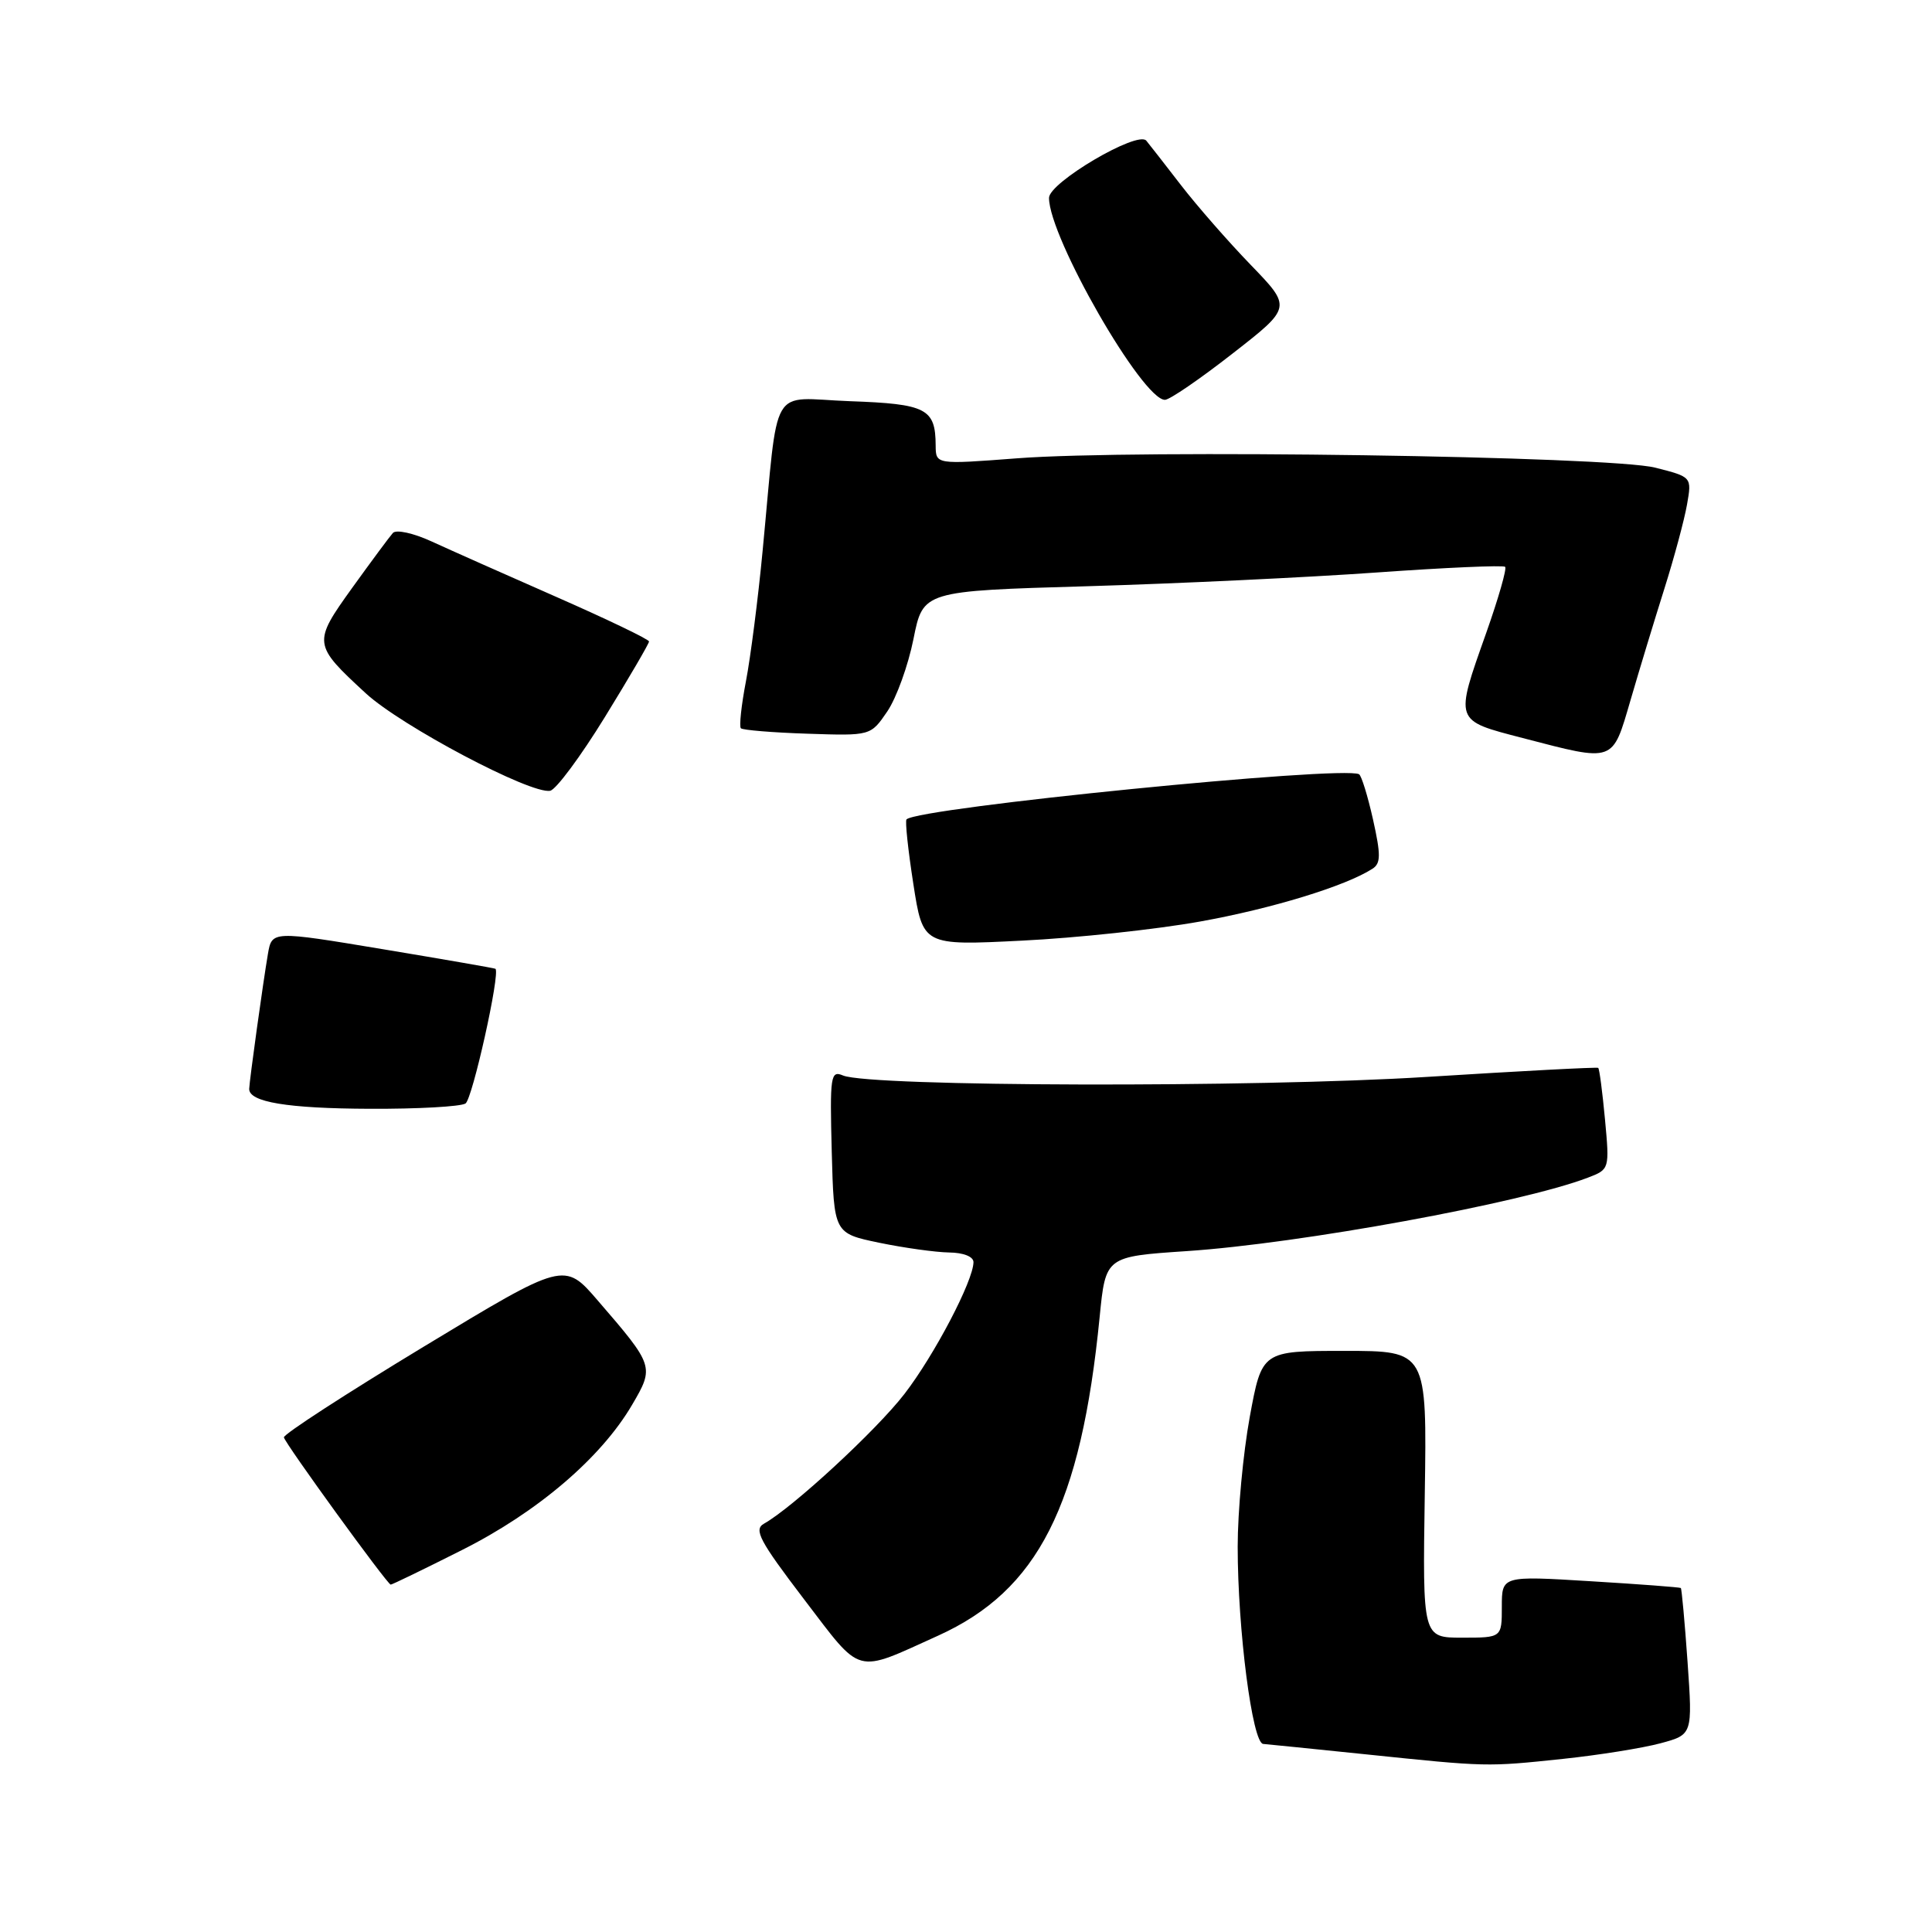 <?xml version="1.0" encoding="UTF-8" standalone="no"?>
<!DOCTYPE svg PUBLIC "-//W3C//DTD SVG 1.1//EN" "http://www.w3.org/Graphics/SVG/1.1/DTD/svg11.dtd" >
<svg xmlns="http://www.w3.org/2000/svg" xmlns:xlink="http://www.w3.org/1999/xlink" version="1.1" viewBox="0 0 256 256">
 <g >
 <path fill="currentColor"
d=" M 207.11 233.06 C 211.85 232.56 217.65 231.63 220.00 231.00 C 224.28 229.85 224.28 229.85 223.61 220.22 C 223.24 214.93 222.83 210.52 222.72 210.42 C 222.60 210.32 217.21 209.91 210.75 209.52 C 199.00 208.80 199.00 208.80 199.00 212.90 C 199.00 217.00 199.00 217.00 193.75 217.00 C 188.50 217.00 188.50 217.00 188.79 198.00 C 189.08 179.00 189.08 179.00 178.15 179.00 C 167.21 179.00 167.21 179.00 165.60 187.75 C 164.72 192.56 164.00 200.29 164.00 204.93 C 164.00 215.95 165.94 230.98 167.38 231.08 C 168.00 231.13 174.12 231.75 181.00 232.46 C 197.09 234.13 196.97 234.13 207.11 233.06 Z  M 124.29 216.74 C 137.55 210.74 143.24 199.53 145.71 174.50 C 146.50 166.50 146.50 166.50 157.23 165.78 C 172.29 164.78 201.64 159.40 210.39 156.05 C 213.27 154.95 213.28 154.92 212.67 148.33 C 212.33 144.69 211.93 141.62 211.77 141.50 C 211.62 141.38 201.38 141.92 189.00 142.70 C 166.23 144.13 115.30 144.00 111.71 142.51 C 110.06 141.81 109.95 142.52 110.21 152.59 C 110.50 163.42 110.50 163.42 116.50 164.67 C 119.80 165.35 123.96 165.93 125.75 165.96 C 127.67 165.98 129.00 166.51 128.99 167.25 C 128.97 169.71 123.80 179.58 119.84 184.71 C 116.12 189.53 105.05 199.75 101.24 201.89 C 99.84 202.67 100.62 204.14 106.53 211.90 C 114.32 222.10 113.14 221.78 124.29 216.74 Z  M 61.17 205.41 C 71.20 200.38 79.64 193.18 83.76 186.14 C 86.72 181.10 86.67 180.97 79.22 172.34 C 74.77 167.17 74.77 167.17 56.13 178.45 C 45.89 184.65 37.55 190.05 37.62 190.46 C 37.74 191.23 51.29 209.91 51.77 209.97 C 51.92 209.99 56.15 207.94 61.17 205.41 Z  M 61.68 146.22 C 62.60 145.63 66.31 128.95 65.65 128.37 C 65.57 128.29 58.87 127.13 50.76 125.78 C 36.03 123.33 36.03 123.33 35.50 126.41 C 34.86 130.14 33.05 143.19 33.02 144.28 C 32.98 146.03 38.10 146.88 49.00 146.92 C 55.33 146.95 61.03 146.63 61.68 146.22 Z  M 159.00 122.11 C 168.49 120.41 178.27 117.42 181.85 115.12 C 182.97 114.41 182.98 113.29 181.93 108.58 C 181.23 105.46 180.40 102.77 180.08 102.59 C 177.91 101.42 121.77 107.01 120.12 108.57 C 119.91 108.76 120.32 112.61 121.02 117.11 C 122.29 125.30 122.29 125.30 135.40 124.64 C 142.60 124.29 153.22 123.15 159.00 122.11 Z  M 80.16 95.00 C 83.37 89.78 86.00 85.28 86.00 85.00 C 86.00 84.72 80.48 82.07 73.75 79.11 C 67.01 76.15 59.55 72.83 57.18 71.74 C 54.76 70.63 52.50 70.14 52.06 70.62 C 51.62 71.11 49.20 74.38 46.67 77.89 C 41.43 85.19 41.46 85.40 48.46 91.86 C 53.17 96.20 70.34 105.28 72.90 104.78 C 73.68 104.63 76.95 100.22 80.16 95.00 Z  M 216.06 92.75 C 217.22 88.76 219.24 82.12 220.54 78.00 C 221.84 73.88 223.19 68.86 223.54 66.85 C 224.18 63.20 224.18 63.20 219.34 61.97 C 213.37 60.44 150.46 59.52 134.75 60.73 C 124.00 61.55 124.00 61.55 123.98 59.03 C 123.96 54.14 122.76 53.52 112.61 53.16 C 101.80 52.76 103.23 50.32 101.05 73.00 C 100.45 79.33 99.45 87.10 98.84 90.28 C 98.23 93.46 97.93 96.26 98.17 96.50 C 98.41 96.74 102.38 97.07 106.99 97.22 C 115.37 97.50 115.37 97.50 117.57 94.27 C 118.78 92.49 120.34 88.17 121.04 84.67 C 122.31 78.31 122.31 78.31 144.03 77.68 C 155.98 77.33 173.24 76.51 182.38 75.86 C 191.52 75.21 199.20 74.87 199.44 75.11 C 199.68 75.35 198.55 79.28 196.94 83.84 C 192.74 95.70 192.65 95.42 201.75 97.79 C 214.02 100.98 213.61 101.13 216.06 92.75 Z  M 163.33 46.84 C 171.17 40.73 171.17 40.73 165.74 35.11 C 162.76 32.03 158.58 27.25 156.46 24.50 C 154.34 21.75 152.28 19.11 151.89 18.64 C 150.75 17.26 139.00 24.18 139.00 26.22 C 139.00 31.45 151.40 53.03 154.37 52.98 C 154.99 52.97 159.02 50.21 163.33 46.84 Z "/>
</g>
</svg>